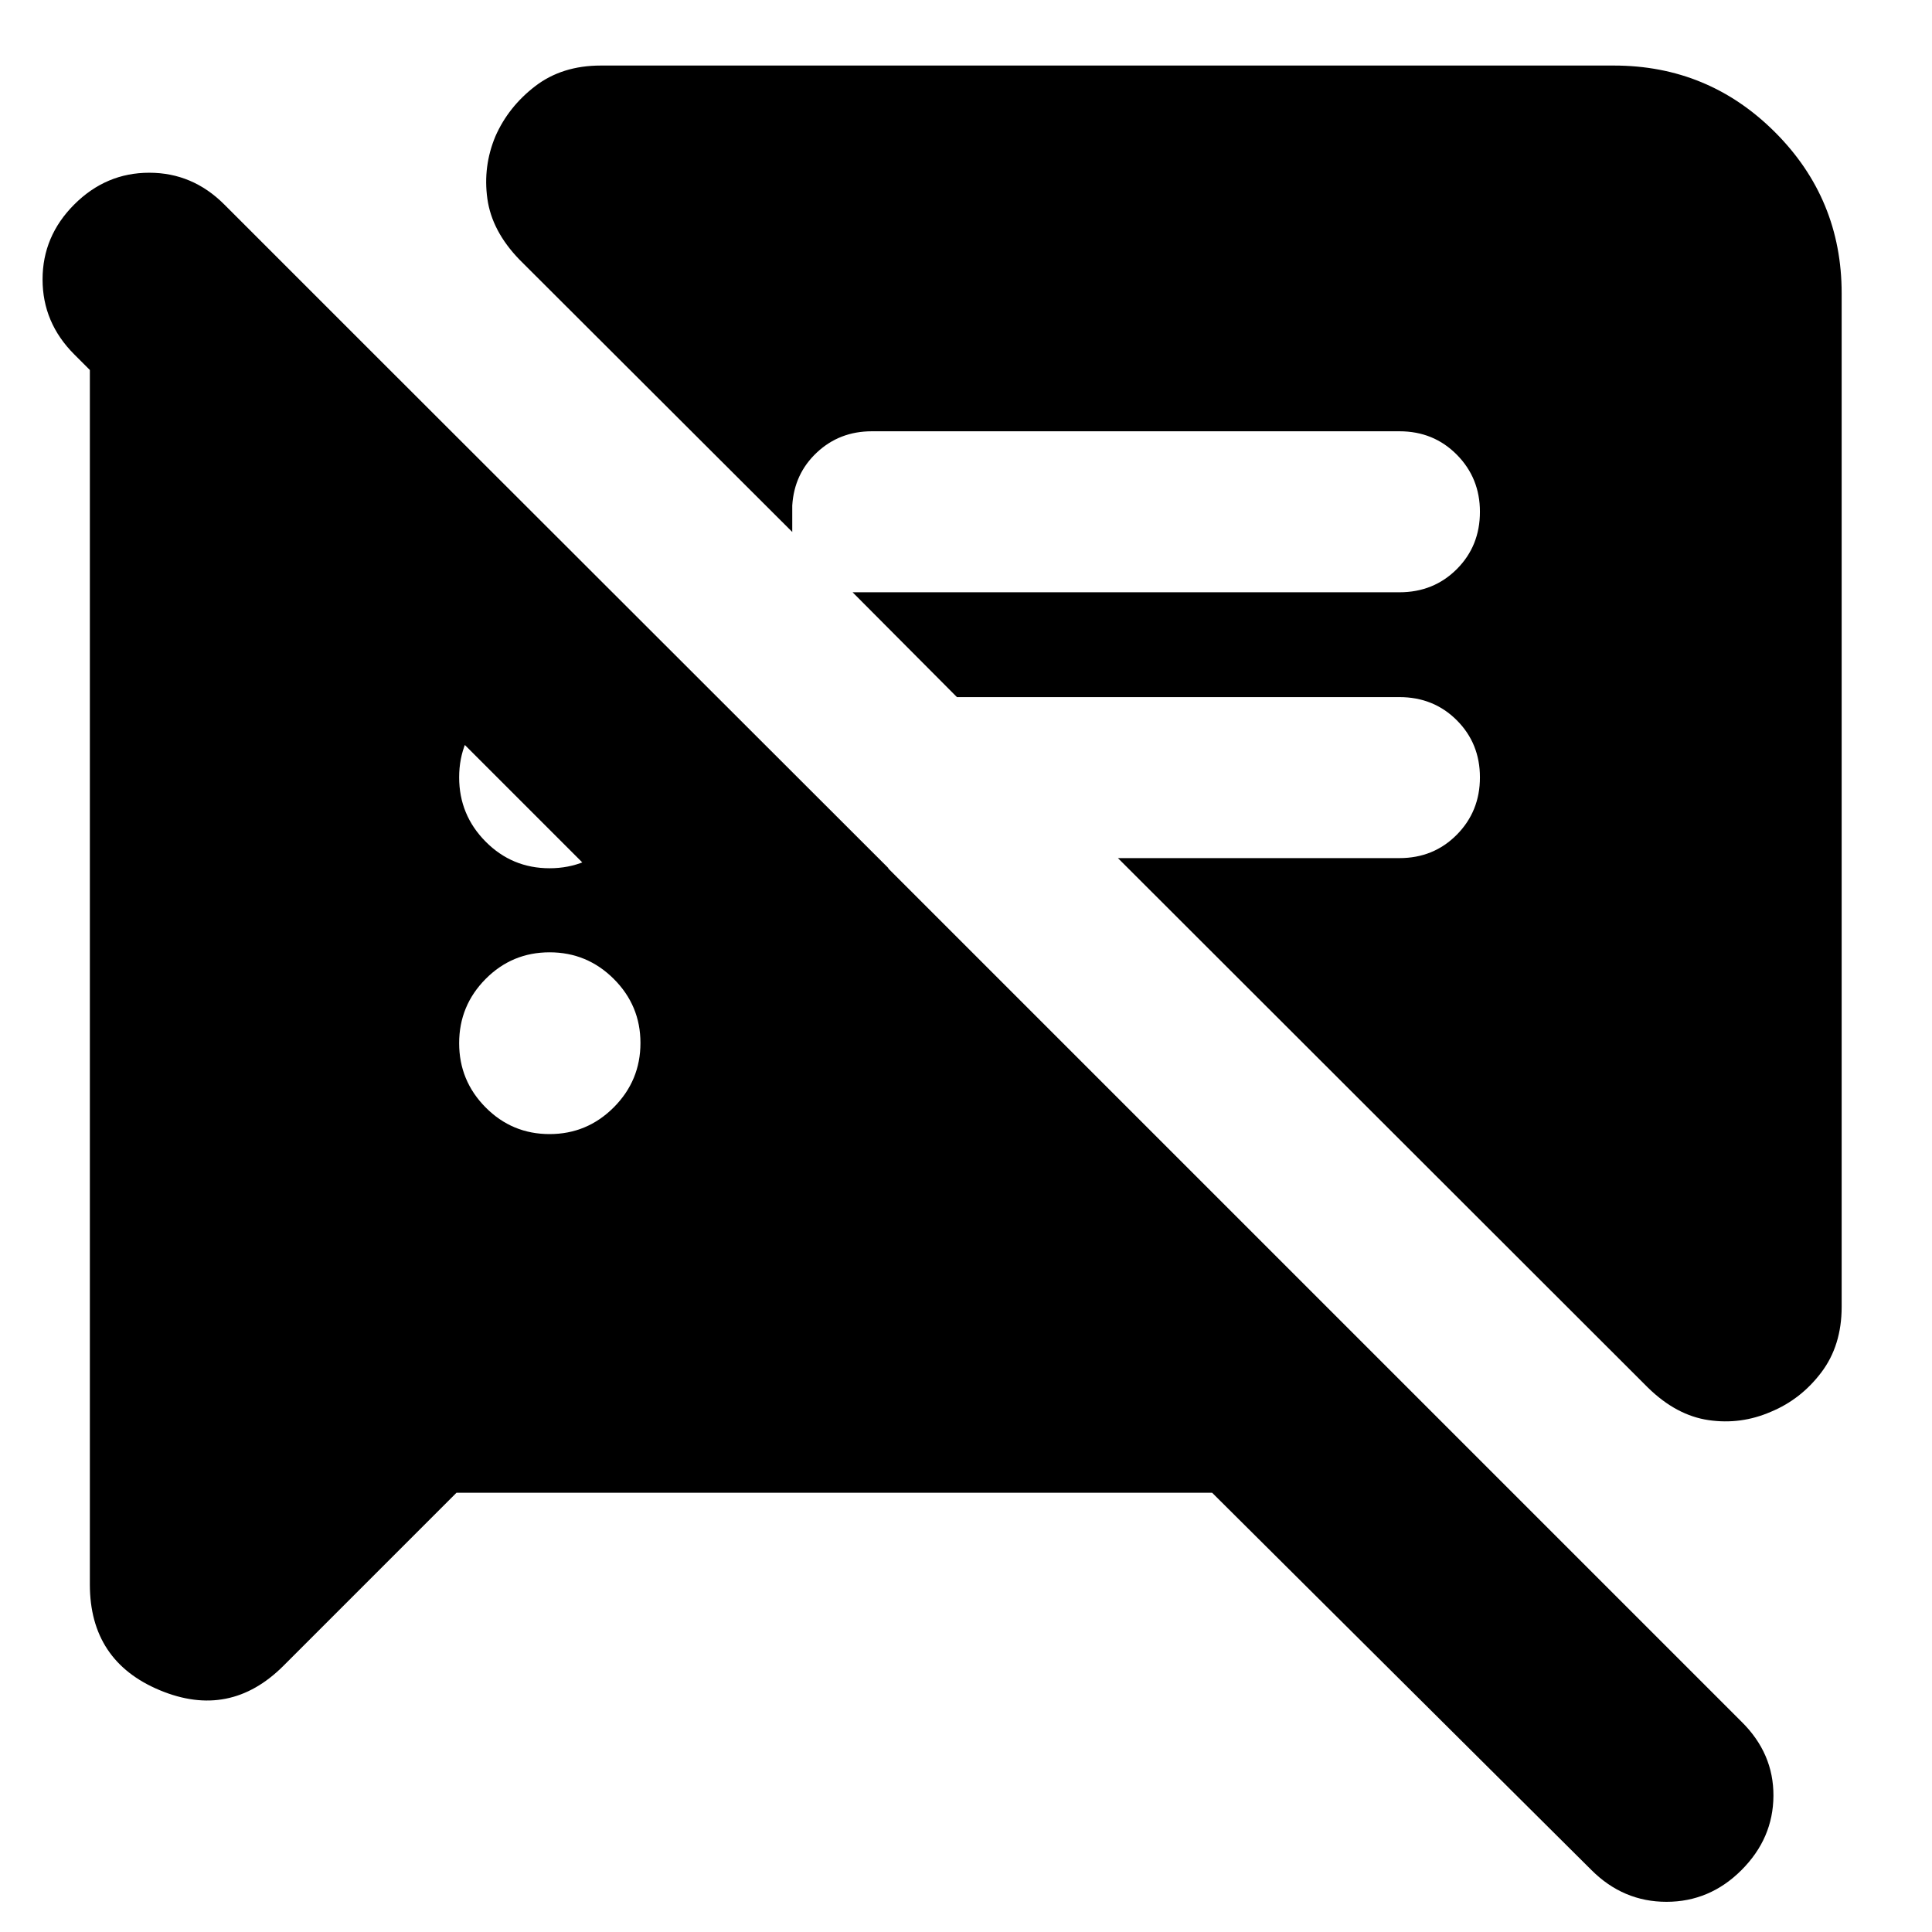 <svg xmlns="http://www.w3.org/2000/svg" height="24" viewBox="0 -960 960 960" width="24"><path d="m226.83-218.26-85.96 85.96q-26.67 26.67-61.45 12.17-34.77-14.5-34.77-52.57v-615.21h137.28l259.59 259.34H292.24L36.91-783.89q-15.76-15.76-15.76-37.26t15.76-37.26q15.76-15.76 37.26-15.76t37.26 15.76l753.9 753.89q16 15.76 15.88 36.88-.12 21.12-15.88 36.88Q849.57-15 828.07-15T790.8-30.76l-188.5-187.5H226.83Zm688.28-596v503.65q0 19.2-10.12 32.57-10.12 13.37-25.03 19.54-14.89 6.48-30.91 4.16-16.03-2.32-30.16-16.12L555.5-533.61h139.87q17 0 28.5-11.62t11.5-28.5q0-16.88-11.5-28.38t-28.5-11.5H475.5l-51.85-52.09h271.72q17 0 28.5-11.5t11.5-28.5q0-16.76-11.5-28.38-11.5-11.62-28.5-11.62H433.2q-16.05 0-27.31 10.55-11.26 10.54-12.22 26.35v13.13L258.13-830.98q-13.72-14.18-15.96-30.26-2.24-16.09 4-31.04 6.48-14.72 19.82-24.94 13.34-10.21 32.53-10.21h503.41q46.93 0 80.06 33.12 33.12 33.12 33.12 80.05ZM273.08-396.48q18.64 0 31.9-13.29 13.26-13.3 13.26-31.99 0-18.59-13.26-31.82-13.26-13.22-31.9-13.22-18.65 0-31.79 13.25-13.14 13.26-13.14 31.91 0 18.64 13.14 31.9 13.14 13.26 31.79 13.26Zm0-132.09q18.64 0 31.9-13.25 13.26-13.26 13.26-31.91 0-18.64-13.26-31.78t-31.9-13.14q-18.65 0-31.79 13.14t-13.14 31.78q0 18.65 13.14 31.91 13.14 13.25 31.79 13.25Z"/></svg>